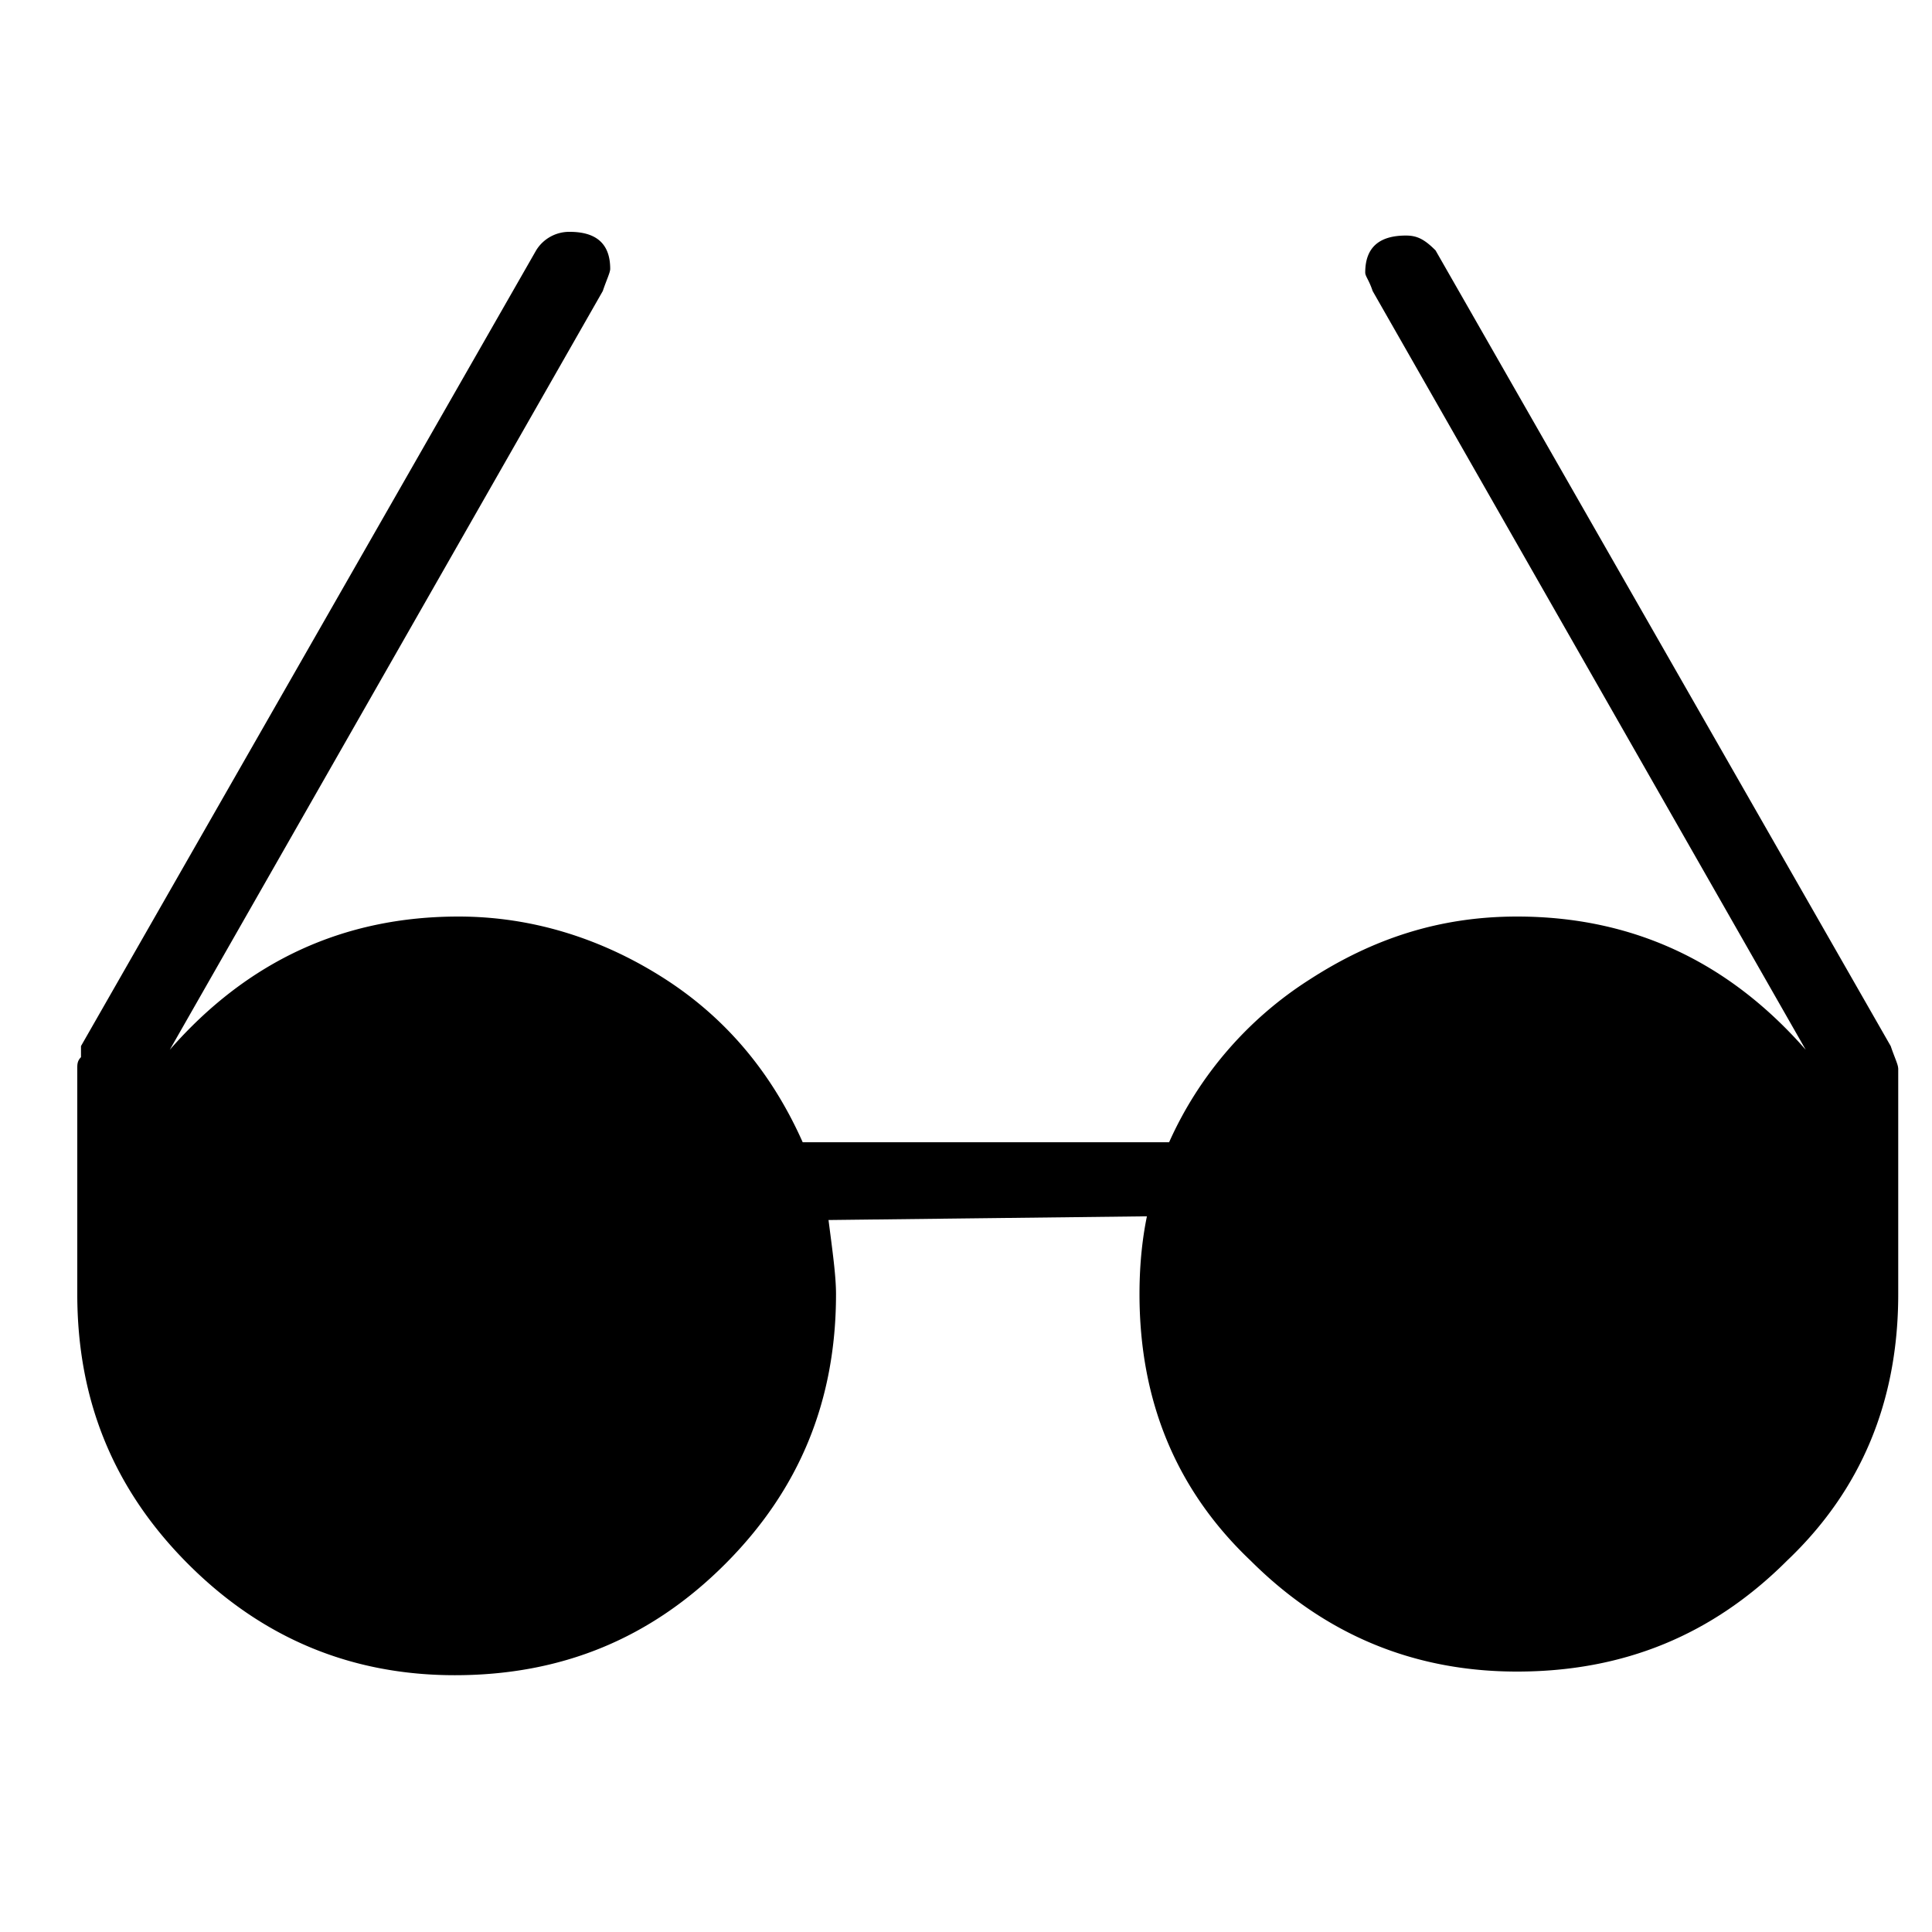 <svg xmlns="http://www.w3.org/2000/svg" viewBox="0 0 25 25"><path d="M24.563 13.823v2.922c0 1.389-.48 2.538-1.437 3.448-.958.958-2.107 1.437-3.496 1.437-1.34 0-2.49-.48-3.449-1.437-.958-.91-1.436-2.06-1.436-3.448 0-.432.047-.767.096-1.006l-4.12.048c.049.383.097.718.097.958 0 1.389-.479 2.538-1.437 3.496-.958.957-2.107 1.436-3.496 1.436-1.34 0-2.49-.479-3.448-1.436C1.479 19.283 1 18.134 1 16.745v-2.922c0-.047 0-.096.048-.143v-.144l5.89-10.297A.502.502 0 0 1 7.37 3c.335 0 .526.144.526.479 0 .048-.048.144-.096.287l-5.603 9.818c1.005-1.149 2.25-1.724 3.736-1.724.958 0 1.868.288 2.682.814.814.527 1.389 1.246 1.772 2.107h4.741a4.838 4.838 0 0 1 1.82-2.107c.814-.526 1.676-.814 2.682-.814 1.484 0 2.73.575 3.736 1.724l-5.604-9.818c-.047-.143-.096-.191-.096-.239 0-.335.192-.479.527-.479.144 0 .239.048.383.192l5.89 10.297c.048.143.096.239.096.287Z"></path></svg>